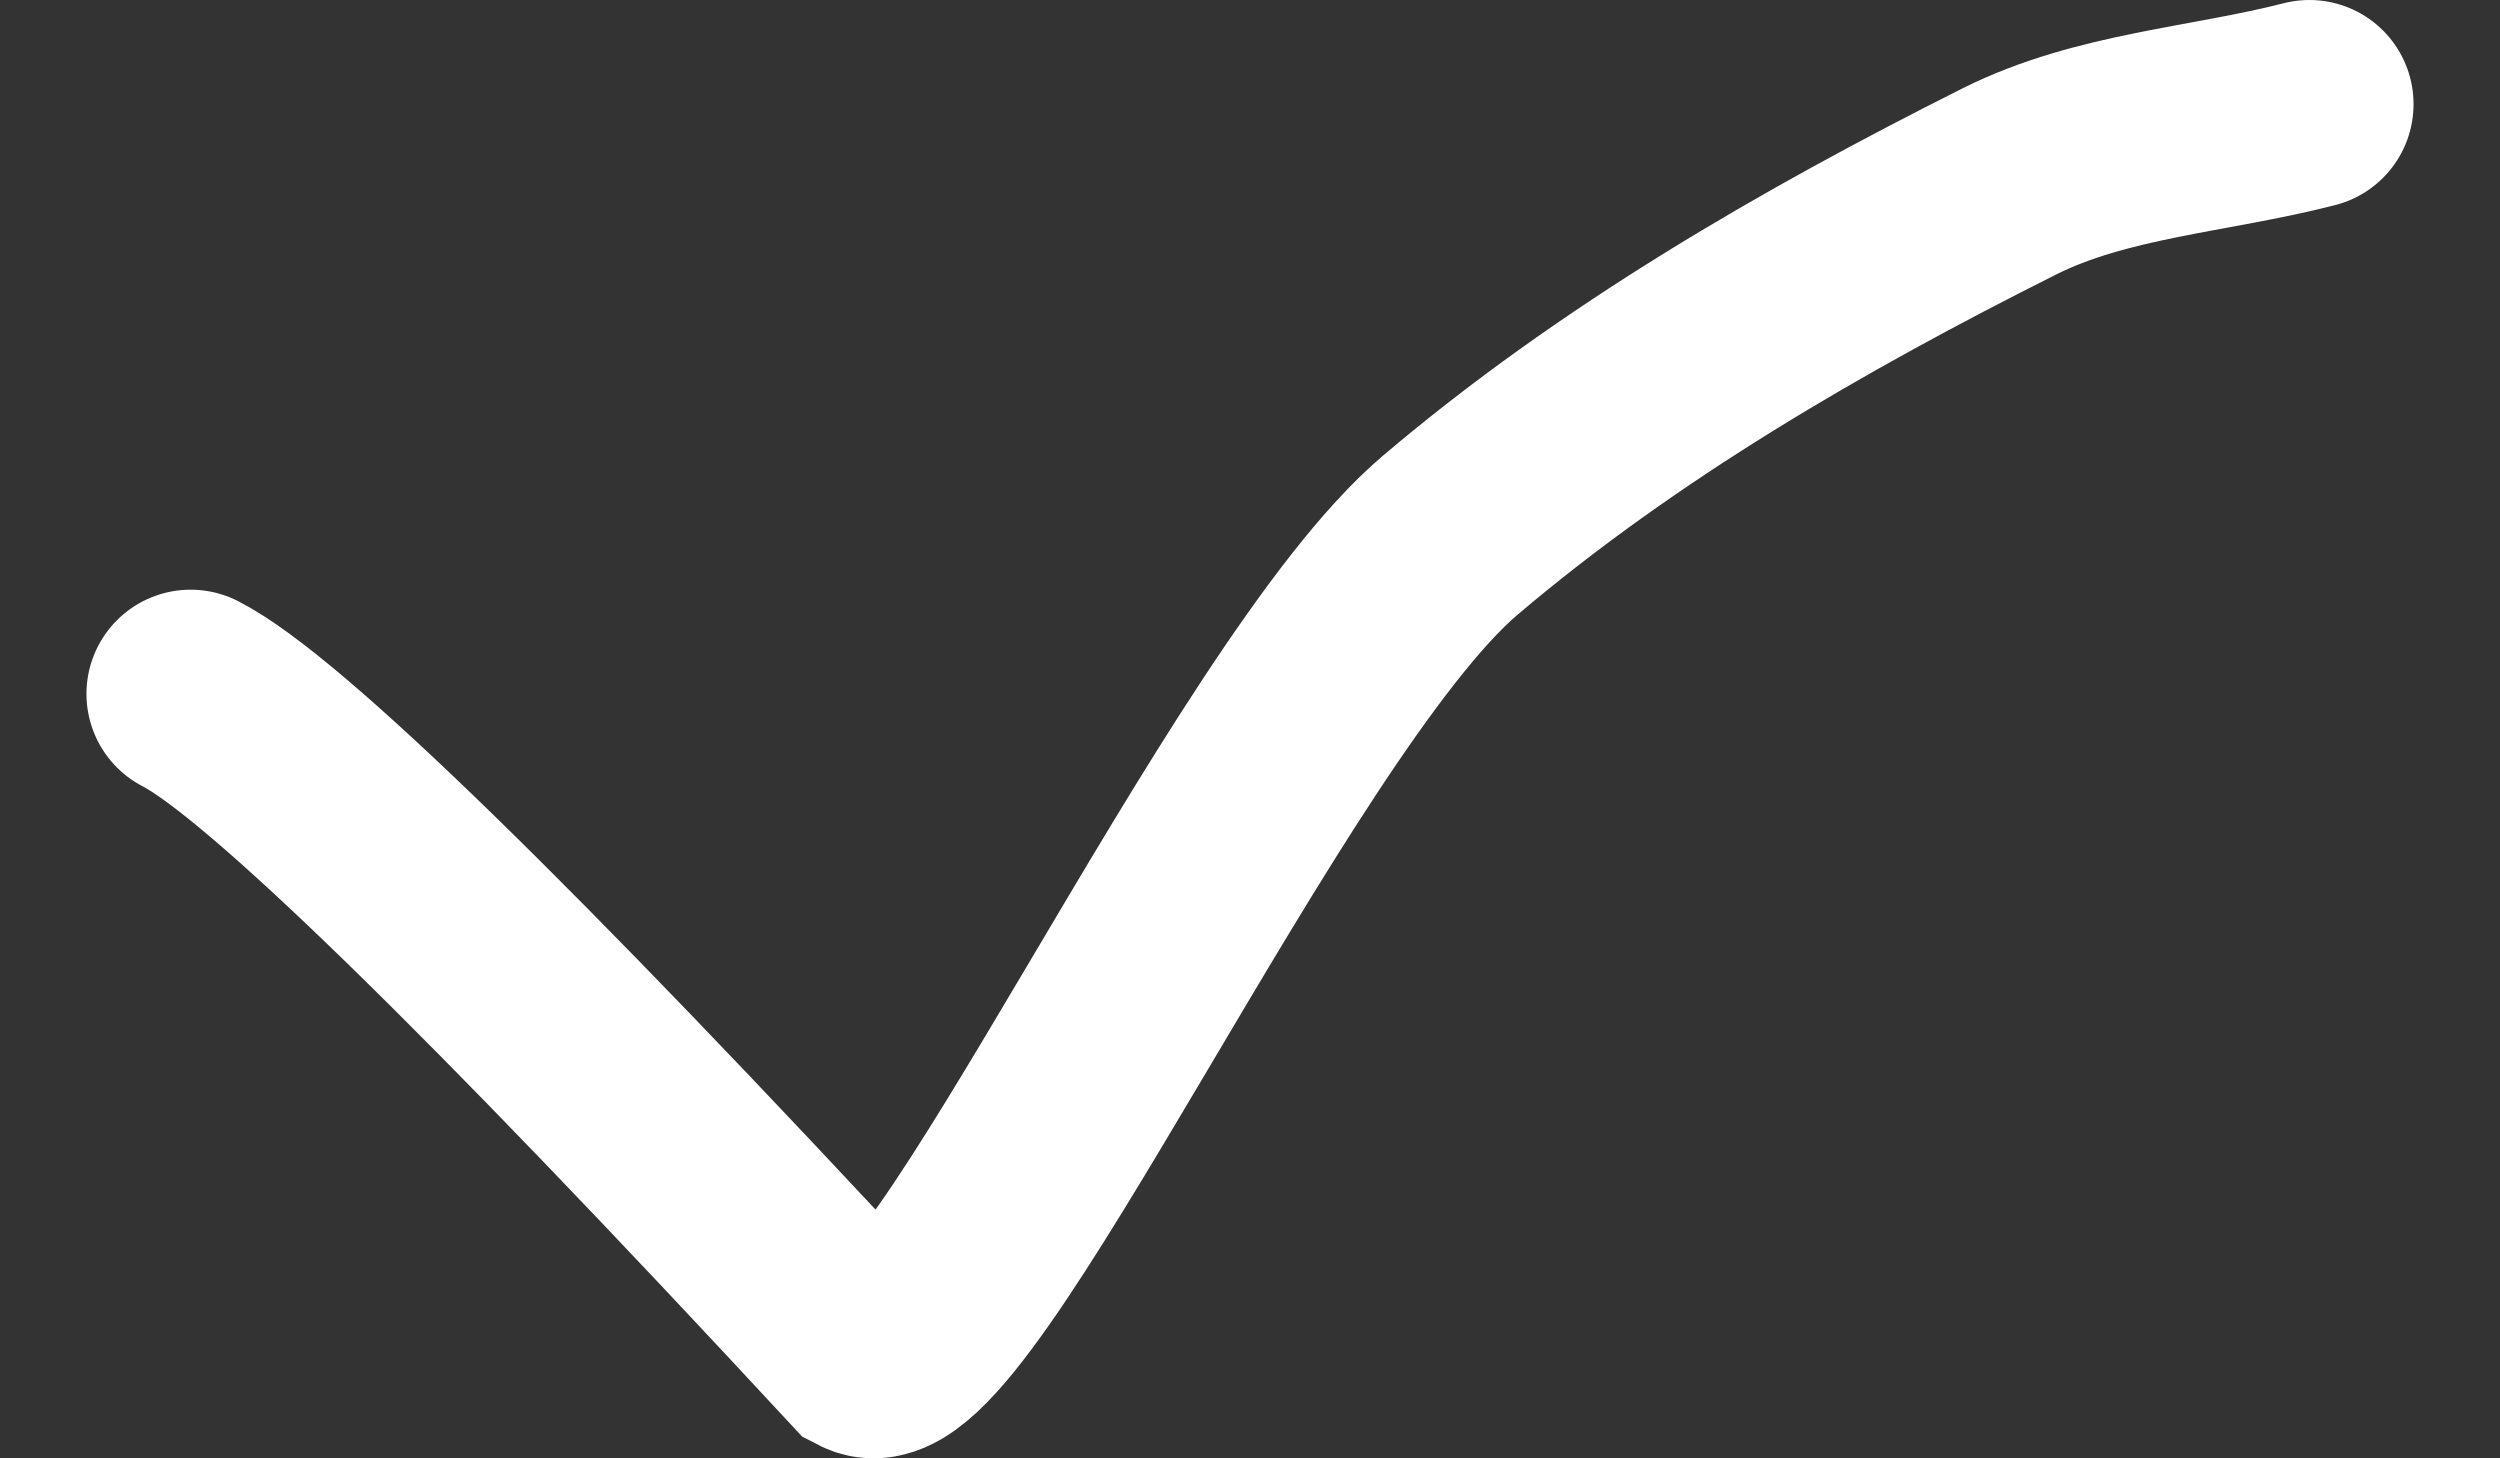 <?xml version="1.0" encoding="UTF-8"?>
<svg width="24px" height="14px" viewBox="0 0 24 14" version="1.1" xmlns="http://www.w3.org/2000/svg" xmlns:xlink="http://www.w3.org/1999/xlink">
    <rect x="0" y="0" width="24" height="14" fill="#333333" stroke="none"/>
    <title>Path 45</title>
    <g id="Page-1" stroke="none" stroke-width="1" fill="none" fill-rule="evenodd" stroke-linecap="round">
        <g id="Lobbyauswahl-Copy" transform="translate(-806, -573)" stroke="#FFFFFF" stroke-width="2">
            <path d="M807.83,579.661 C808.627,580.071 810.788,582.178 814.315,585.983 C815.08,586.377 818.072,579.71 819.921,578.139 C821.535,576.769 823.396,575.692 825.289,574.742 C826.175,574.298 827.21,574.247 828.17,574" id="Path-45"></path>
        </g>
    </g>
</svg>